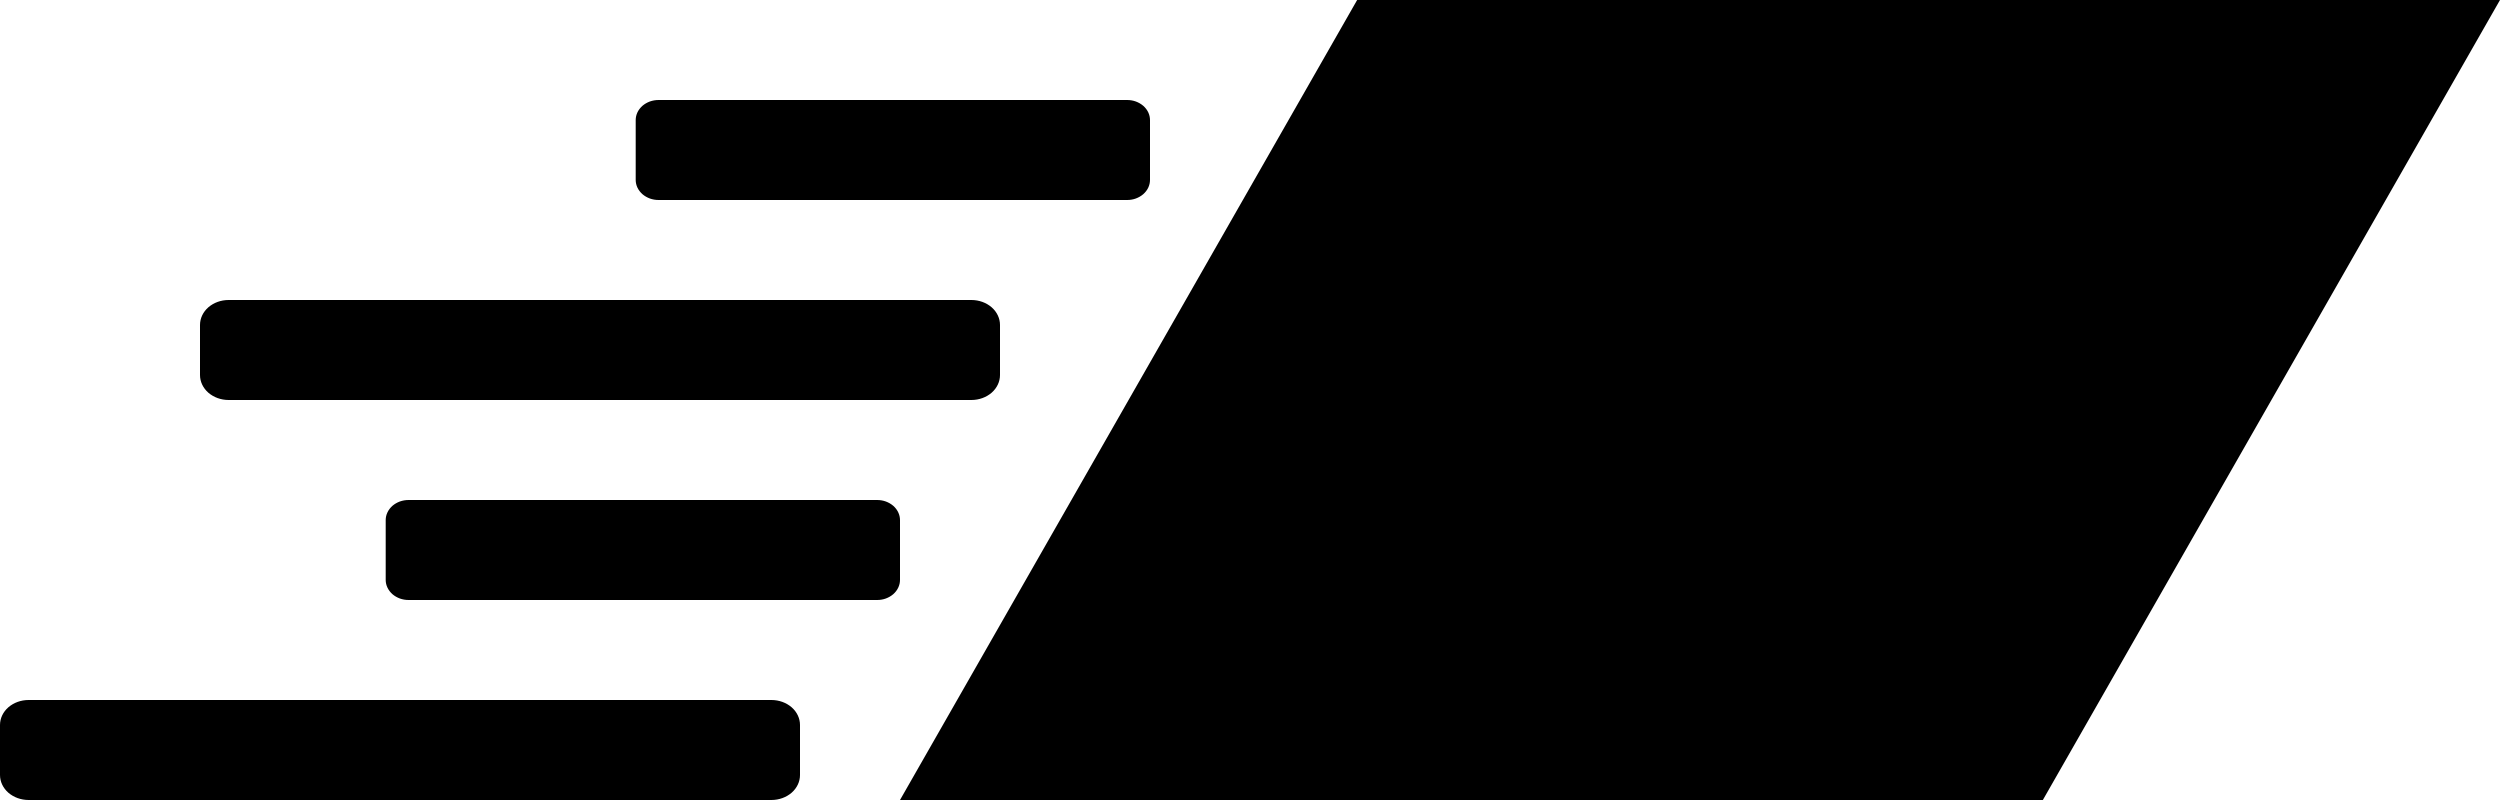 <svg width="50" height="16" viewBox="0 0 50 16" fill="none" xmlns="http://www.w3.org/2000/svg">
<path d="M27.143 0H50L40.857 16H18L27.143 0Z" fill="black"/>
<path d="M4.571 8H19.429C19.58 8 19.726 7.947 19.833 7.854C19.94 7.76 20 7.633 20 7.5V6.5C20 6.367 19.94 6.24 19.833 6.146C19.726 6.053 19.58 6 19.429 6H4.571C4.42 6 4.275 6.053 4.167 6.146C4.06 6.24 4 6.367 4 6.5V7.5C4 7.633 4.06 7.76 4.167 7.854C4.275 7.947 4.42 8 4.571 8ZM15.429 14H0.571C0.42 14 0.275 14.053 0.167 14.146C0.06 14.24 0 14.367 0 14.5L0 15.5C0 15.633 0.06 15.76 0.167 15.854C0.275 15.947 0.42 16 0.571 16H15.429C15.58 16 15.726 15.947 15.833 15.854C15.94 15.76 16 15.633 16 15.5V14.5C16 14.367 15.94 14.24 15.833 14.146C15.726 14.053 15.58 14 15.429 14ZM22.542 2H13.172C13.112 2 13.053 2.01 12.997 2.03C12.941 2.051 12.891 2.08 12.848 2.117C12.806 2.155 12.772 2.199 12.749 2.247C12.726 2.296 12.714 2.348 12.714 2.401V3.599C12.714 3.652 12.726 3.704 12.749 3.753C12.772 3.801 12.806 3.845 12.848 3.883C12.891 3.92 12.941 3.949 12.997 3.97C13.053 3.99 13.112 4 13.172 4H22.542C22.602 4 22.662 3.99 22.717 3.97C22.773 3.949 22.823 3.92 22.866 3.883C22.909 3.845 22.942 3.801 22.965 3.753C22.988 3.704 23 3.652 23 3.599V2.401C23 2.348 22.988 2.296 22.965 2.247C22.942 2.199 22.909 2.155 22.866 2.117C22.823 2.08 22.773 2.051 22.717 2.03C22.662 2.01 22.602 2 22.542 2ZM17.542 10H8.172C8.112 10 8.053 10.01 7.997 10.03C7.941 10.051 7.891 10.08 7.848 10.117C7.806 10.155 7.772 10.199 7.749 10.248C7.726 10.296 7.714 10.348 7.714 10.401V11.599C7.714 11.652 7.726 11.704 7.749 11.752C7.772 11.801 7.806 11.845 7.848 11.883C7.891 11.92 7.941 11.949 7.997 11.97C8.053 11.99 8.112 12 8.172 12H17.542C17.602 12 17.662 11.99 17.717 11.97C17.773 11.949 17.823 11.92 17.866 11.883C17.909 11.845 17.942 11.801 17.965 11.752C17.988 11.704 18 11.652 18 11.599V10.401C18 10.348 17.988 10.296 17.965 10.248C17.942 10.199 17.909 10.155 17.866 10.117C17.823 10.08 17.773 10.051 17.717 10.03C17.662 10.01 17.602 10 17.542 10Z" fill="black"/>
</svg>
